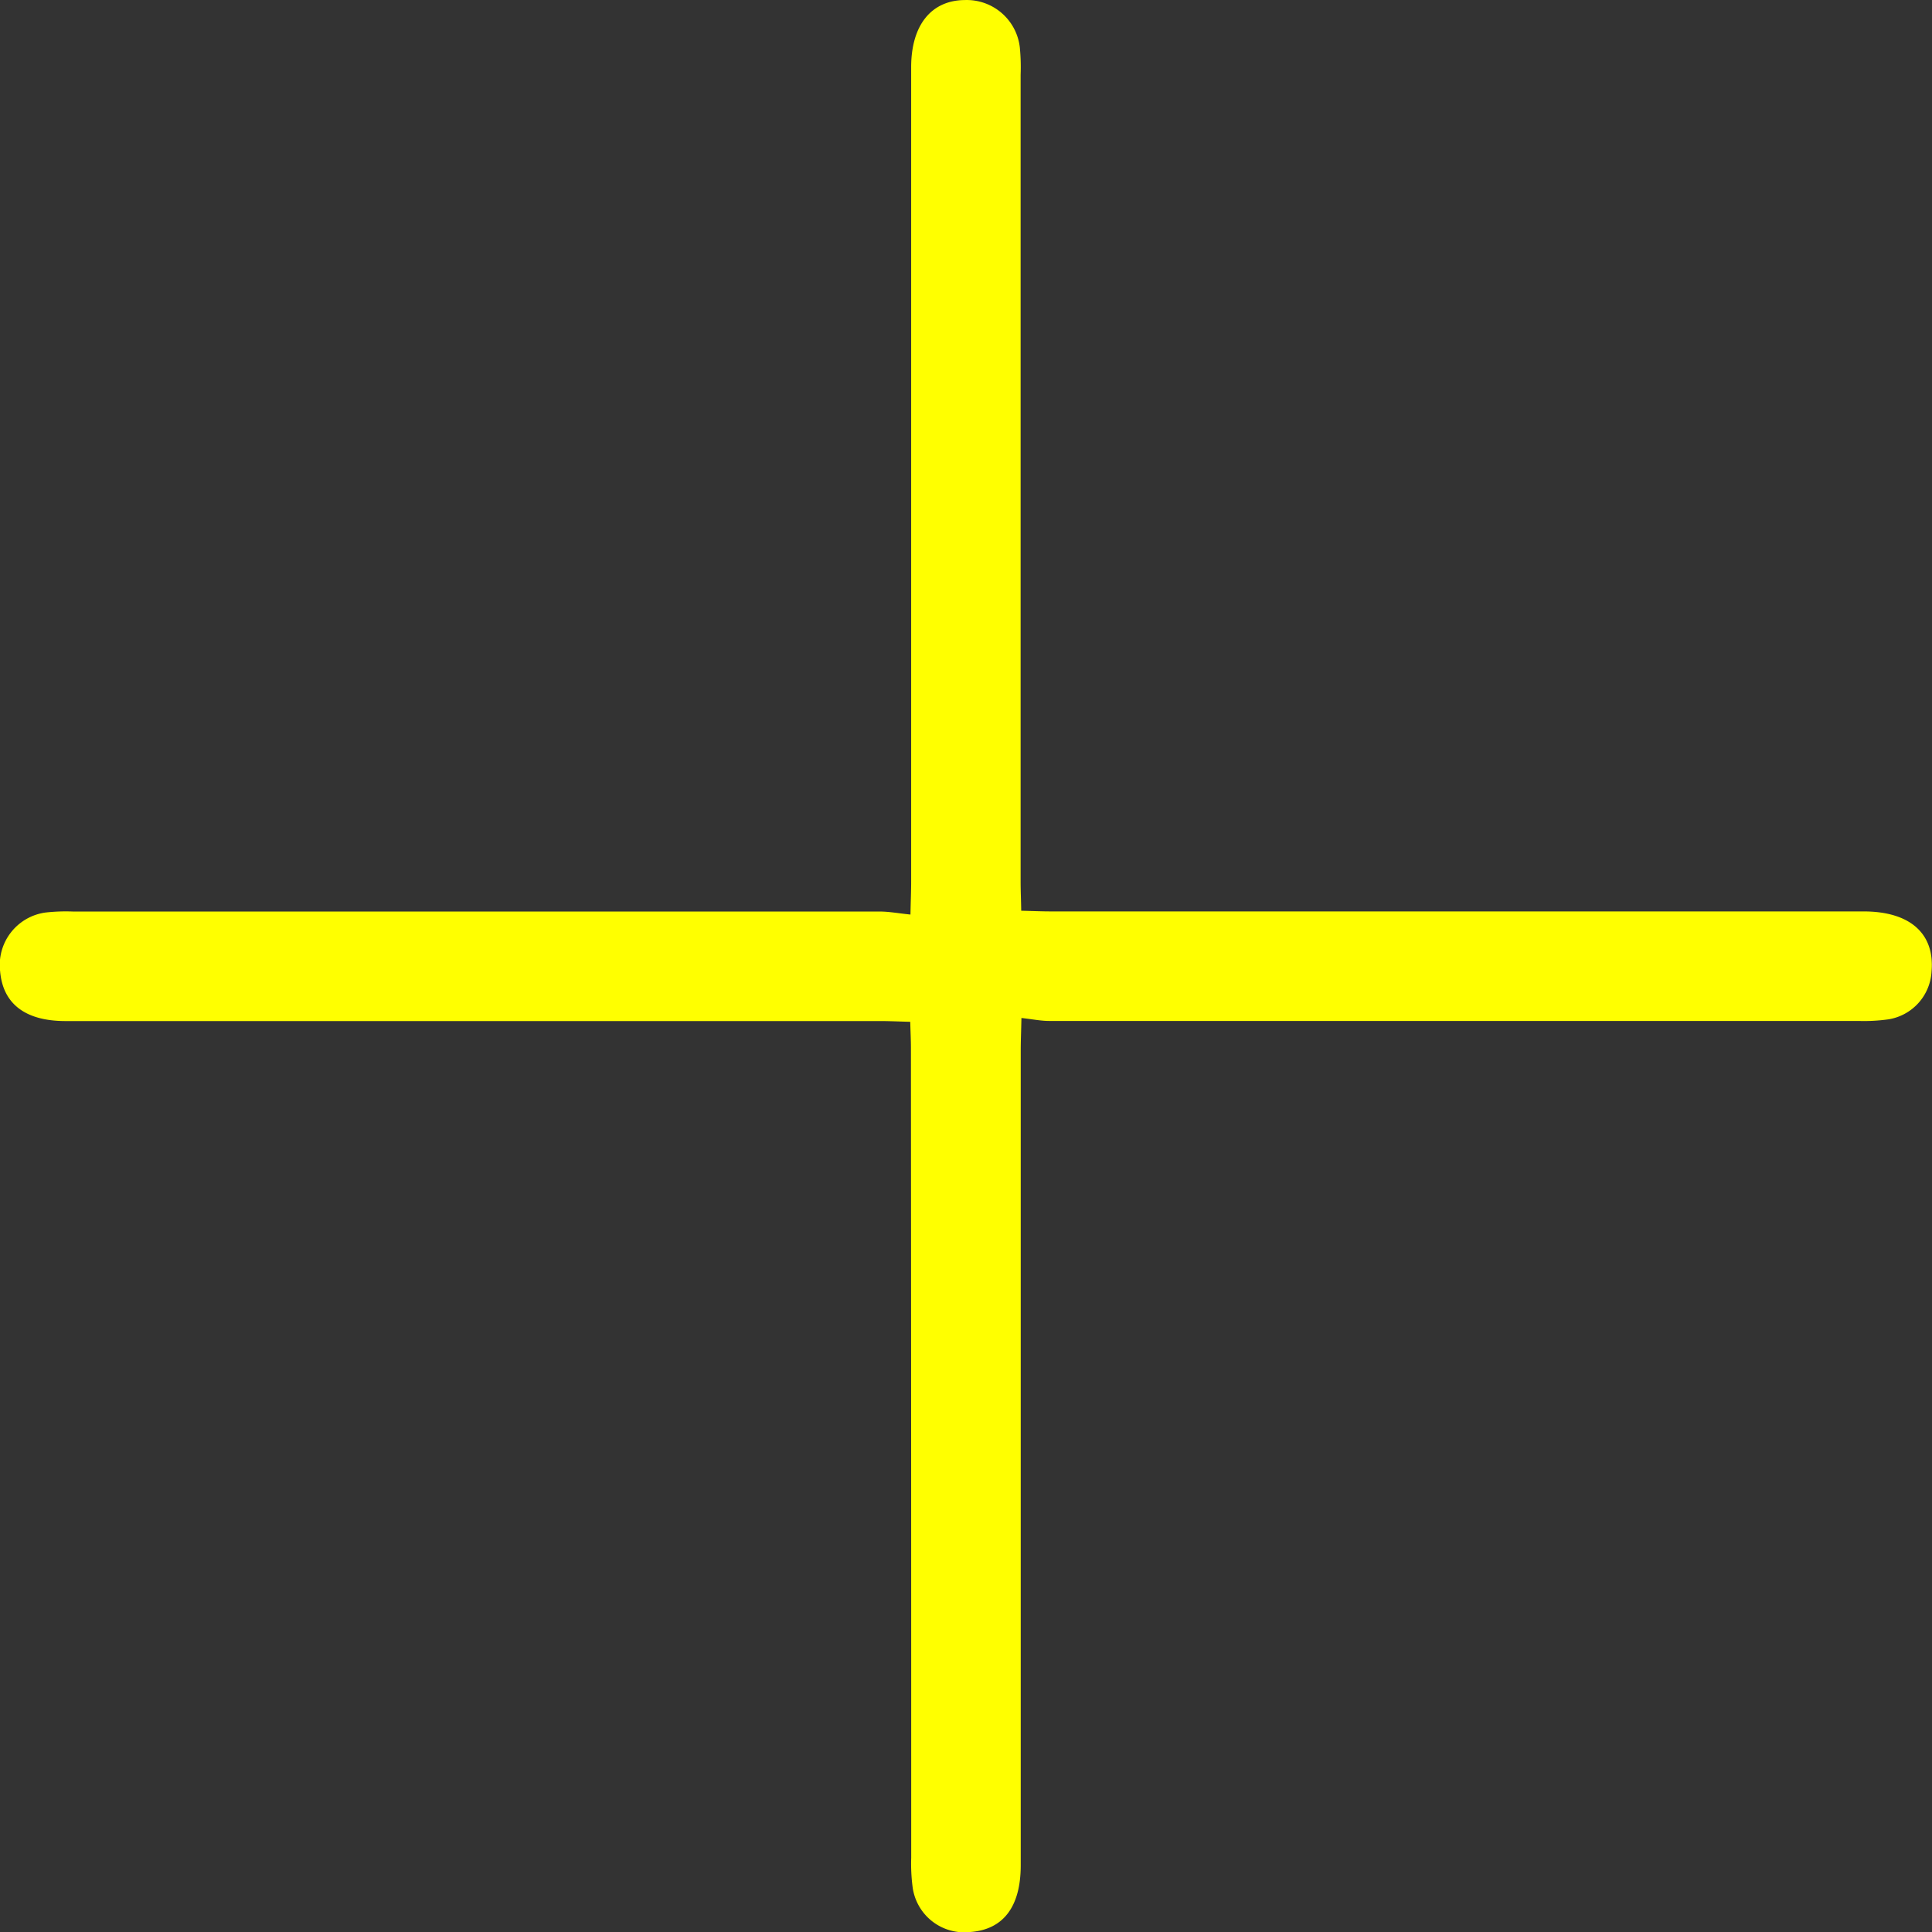 <svg xmlns="http://www.w3.org/2000/svg" width="35.864" height="35.87" viewBox="0 0 35.864 35.87">
  <rect x="0" y="0" width="35.864" height="35.87" fill="#333333" stroke="none"/>
  <path id="Path_1106" data-name="Path 1106" d="M360.972,159.484c.006-.275.013-.443.013-.61q0-7.56,0-15.119c0-.779.372-1.242.993-1.247a.992.992,0,0,1,1.024.878,3.772,3.772,0,0,1,.015.509q0,7.489,0,14.98c0,.167.008.335.011.538.2.005.384.013.565.013q7.537,0,15.074,0c.859,0,1.32.411,1.26,1.11a.953.953,0,0,1-.8.893,3.23,3.23,0,0,1-.554.03q-7.512,0-15.027,0c-.154,0-.307-.032-.514-.055-.005.251-.013.43-.013.609q0,7.56,0,15.119c0,.777-.329,1.2-.949,1.24a.967.967,0,0,1-1.057-.827,3.362,3.362,0,0,1-.027-.554q0-7.512-.005-15.025c0-.152-.008-.3-.013-.491-.2-.005-.382-.014-.563-.014q-7.558,0-15.118,0c-.747,0-1.162-.32-1.214-.925a.983.983,0,0,1,.845-1.09,3.408,3.408,0,0,1,.509-.018q7.491,0,14.981,0C360.579,159.429,360.749,159.461,360.972,159.484Z" transform="translate(-344.071 -142.507)" fill="#ff0"/>
</svg>
